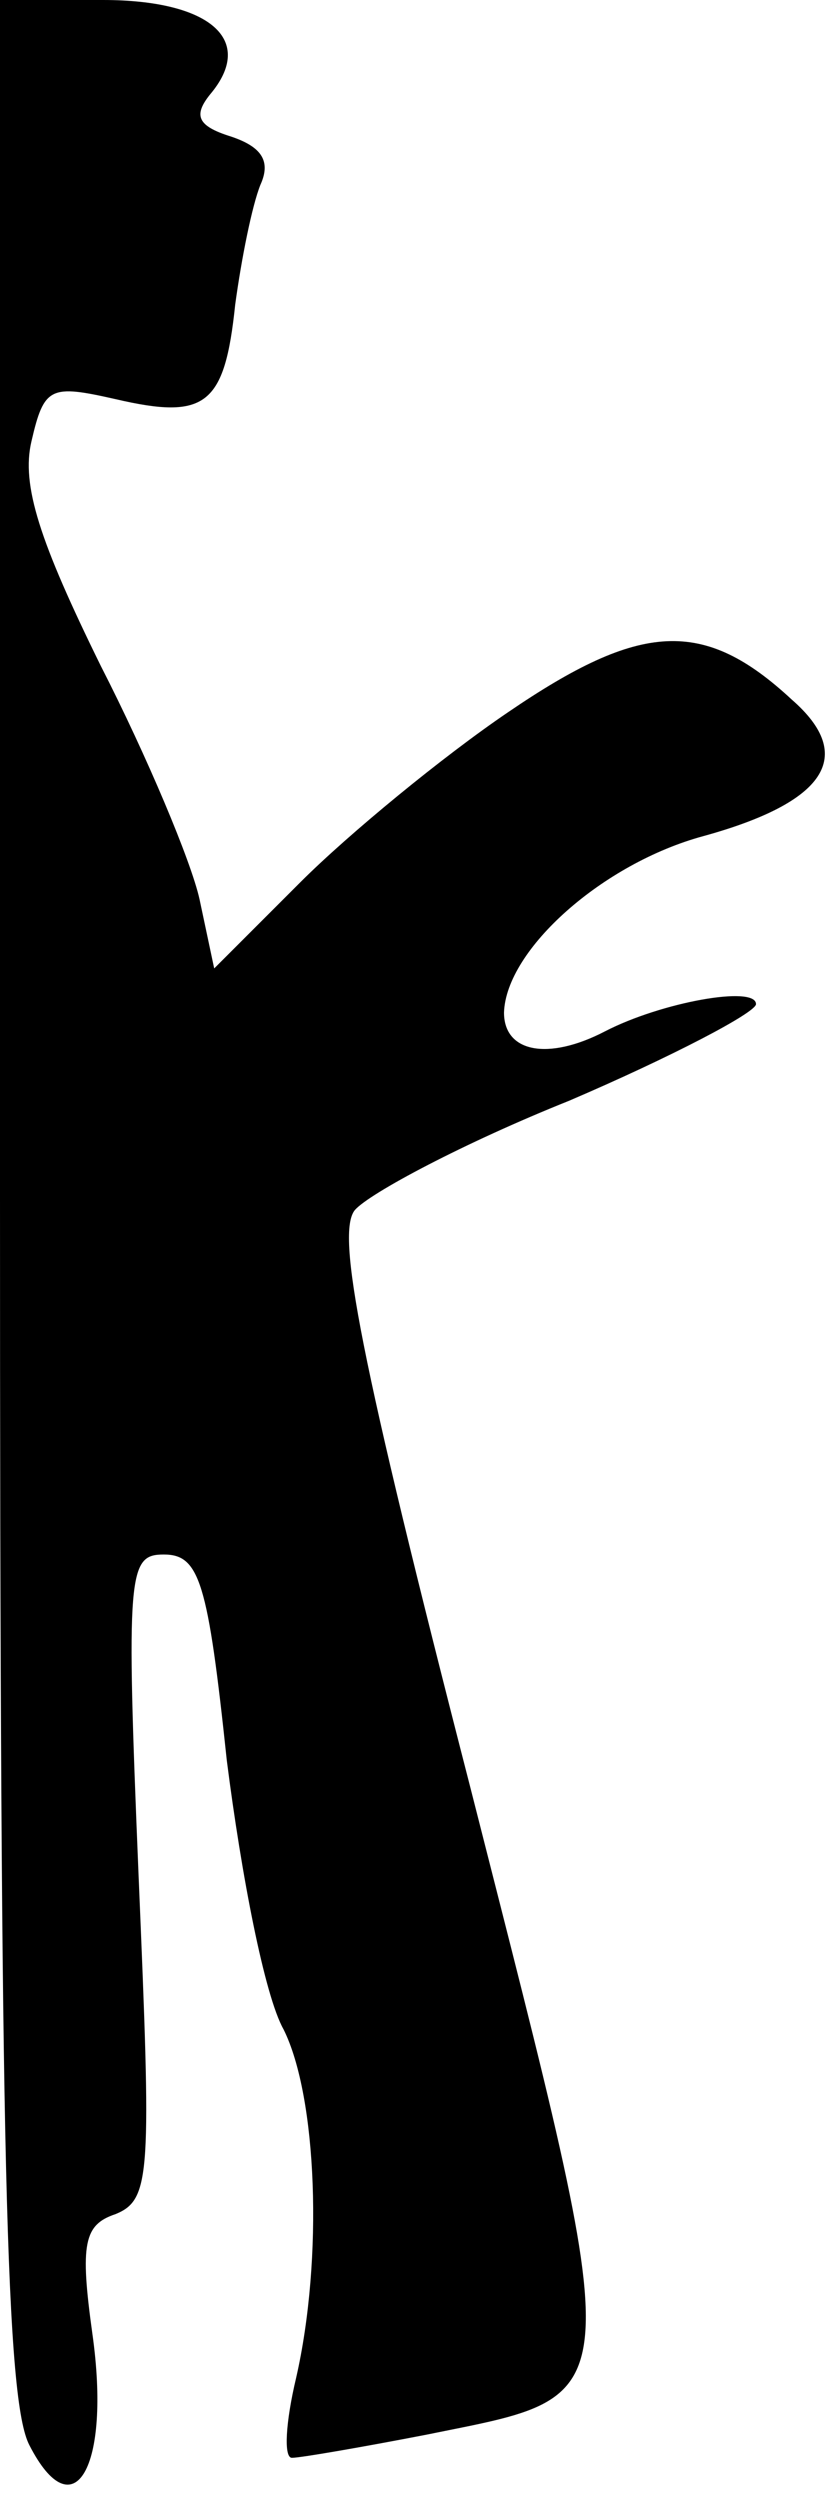 <?xml version="1.0" standalone="no"?>
<!DOCTYPE svg PUBLIC "-//W3C//DTD SVG 20010904//EN"
 "http://www.w3.org/TR/2001/REC-SVG-20010904/DTD/svg10.dtd">
<svg version="1.0" xmlns="http://www.w3.org/2000/svg"
 width="40pt" height="119pt" viewBox="0 0 40 119"
 preserveAspectRatio="xMidYMid meet">
<g transform="translate(0,119) scale(0.1,-0.1)"
fill="#000000" stroke="none">
<path fill="#000000" stroke="none" d="M0 621 c0 -461 3 -574 14 -595 21 -41
39 -11 30 53 -6 43 -4 52 11 57 17 7 17 19 11 161 -6 145 -5 153 12 153 17 0
21 -13 30 -98 7 -55 18 -112 27 -128 16 -32 19 -109 6 -166 -5 -21 -6 -38 -2
-38 4 0 33 5 64 11 98 20 97 9 21 308 -53 206 -64 264 -55 275 7 8 52 32 102
52 49 21 89 42 89 46 0 9 -45 1 -72 -13 -27 -14 -48 -10 -48 9 1 30 47 71 95
84 58 16 73 38 42 65 -42 39 -72 37 -135 -6 -31 -21 -76 -58 -99 -81 l-41 -41
-7 33 c-4 18 -25 68 -47 111 -29 59 -38 86 -33 107 6 26 9 27 40 20 43 -10 52
-3 57 45 3 22 8 47 12 57 5 11 1 18 -14 23 -16 5 -18 10 -10 20 22 26 0 45
-51 45 l-49 0 0 -569z"/>
</g>
</svg>
